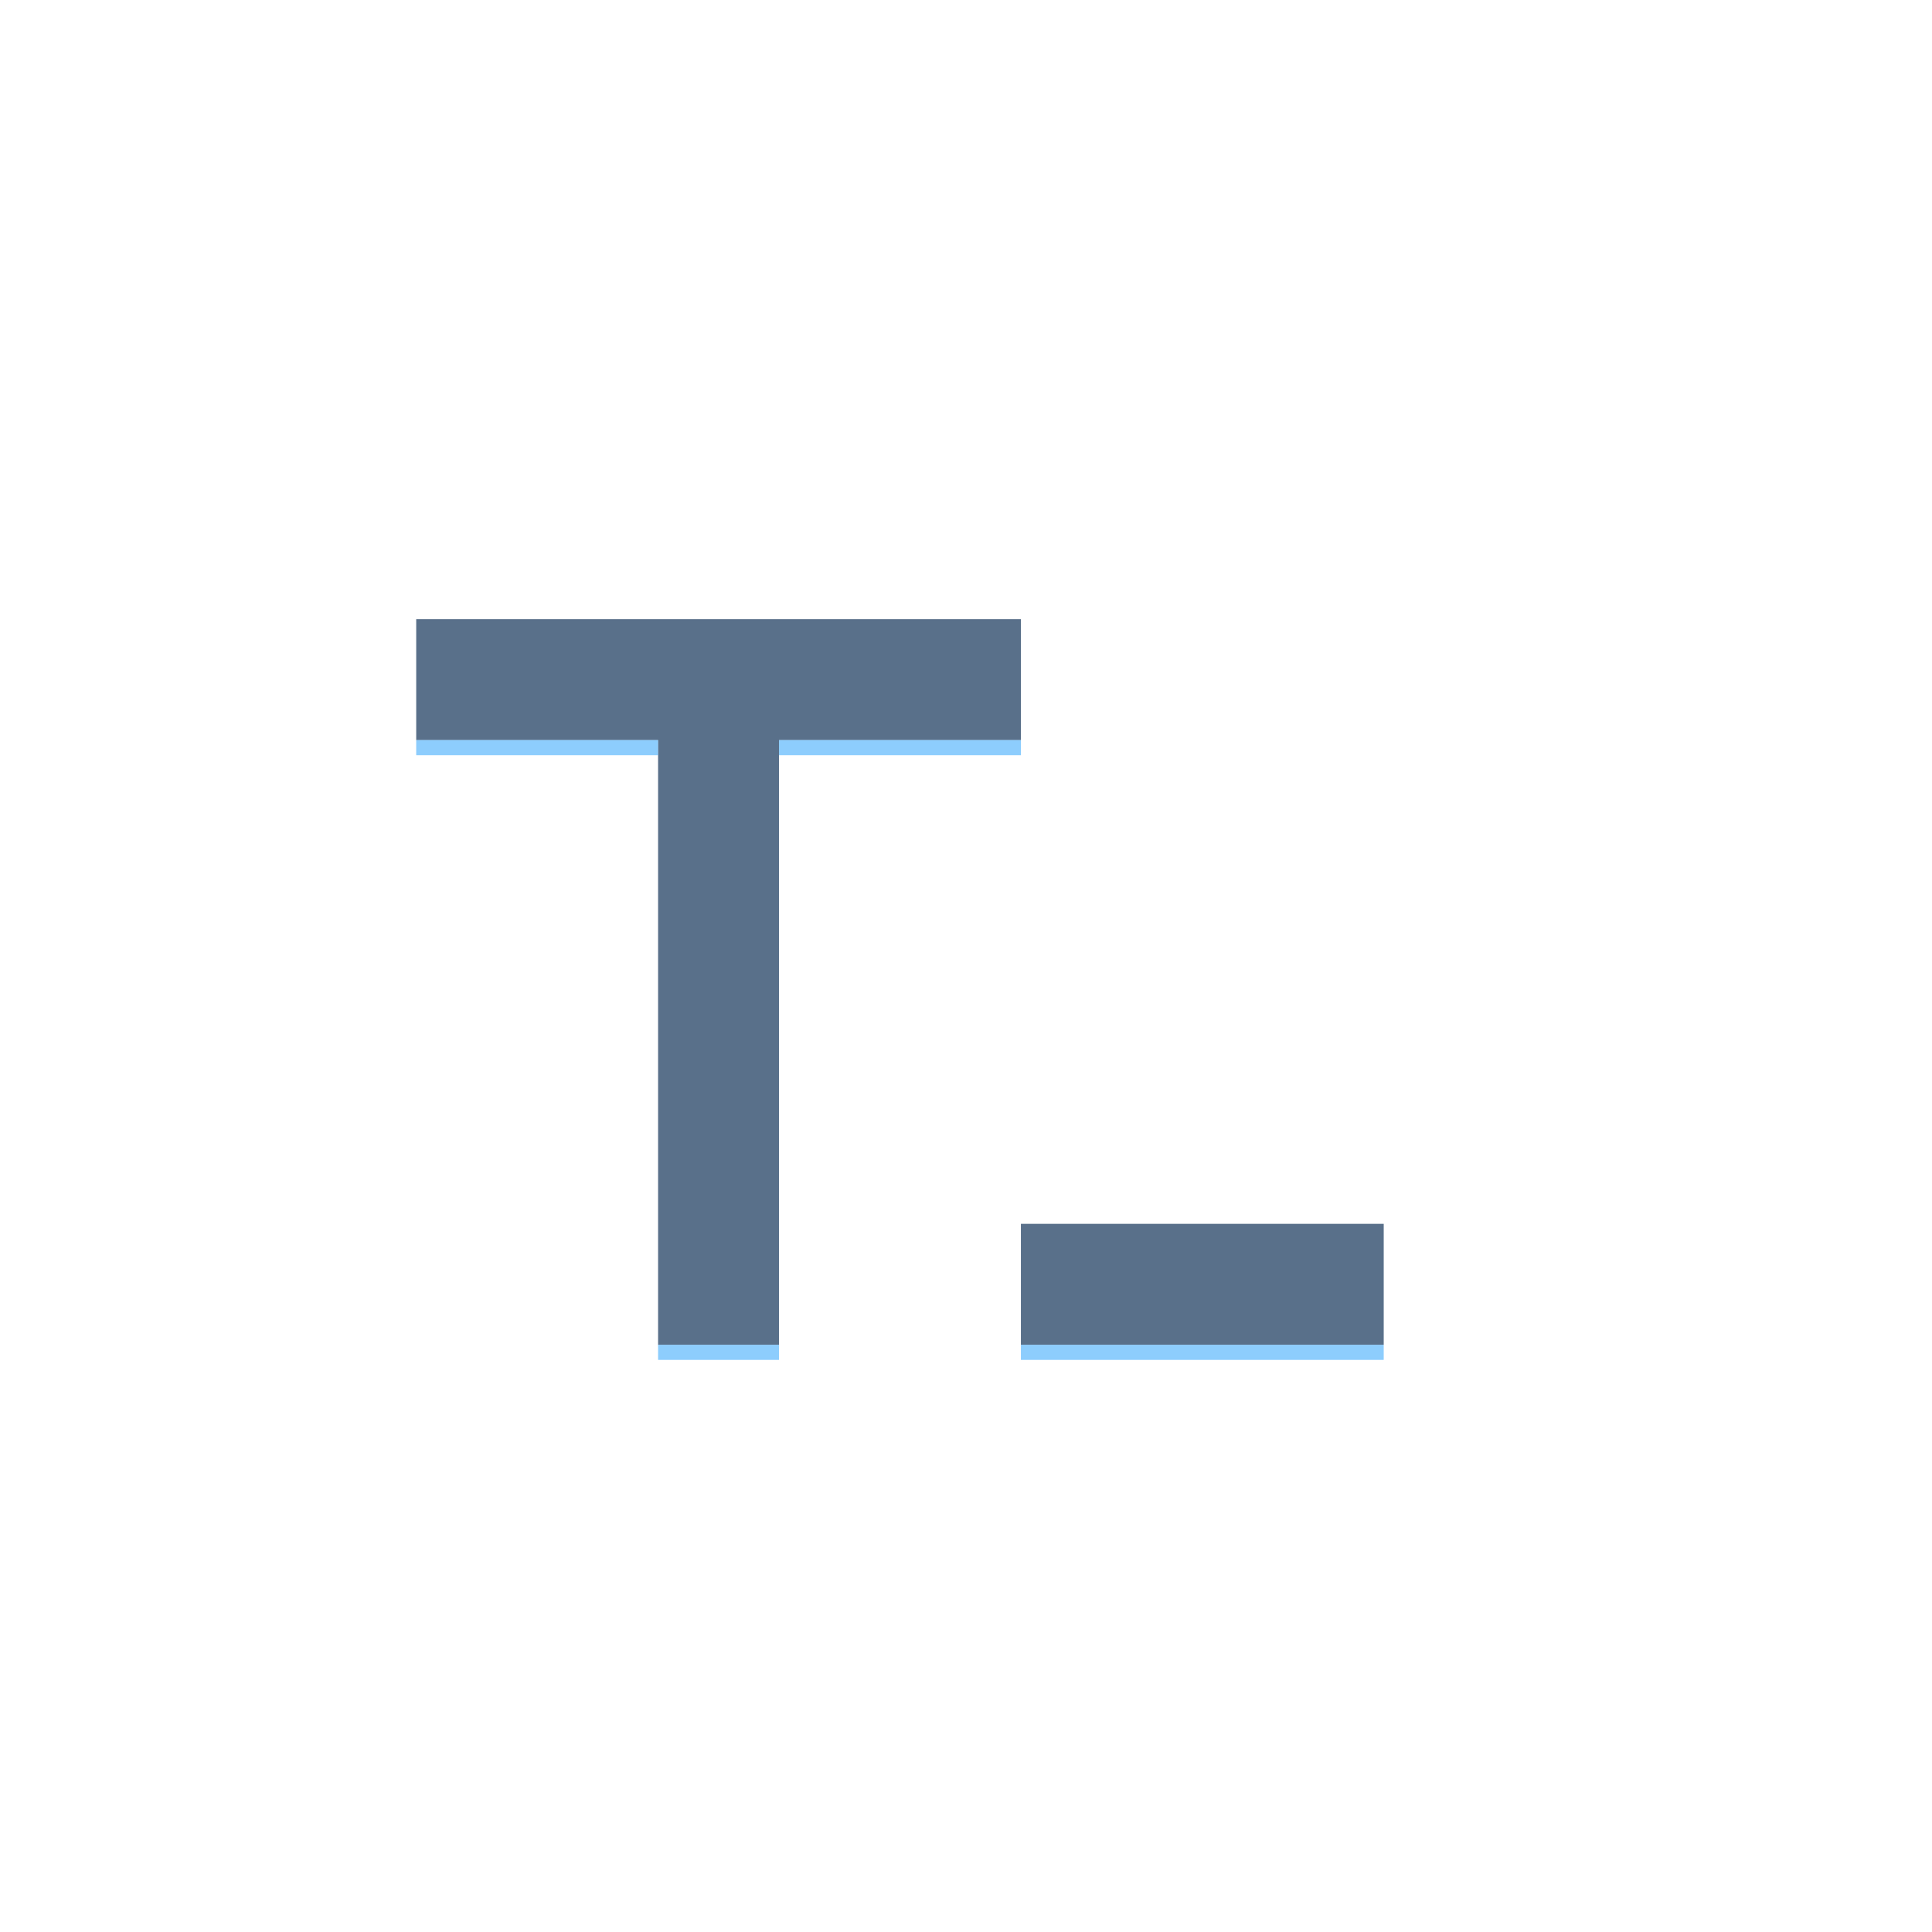 <?xml version="1.0" encoding="UTF-8" standalone="no"?>
<svg
   xmlns:dc="http://purl.org/dc/elements/1.1/"
   xmlns:cc="http://creativecommons.org/ns#"
   xmlns:rdf="http://www.w3.org/1999/02/22-rdf-syntax-ns#"
   xmlns:svg="http://www.w3.org/2000/svg"
   xmlns="http://www.w3.org/2000/svg"
   xmlns:xlink="http://www.w3.org/1999/xlink"
   xmlns:sodipodi="http://sodipodi.sourceforge.net/DTD/sodipodi-0.dtd"
   xmlns:inkscape="http://www.inkscape.org/namespaces/inkscape"
   id="svg8"
   version="1.1"
   viewBox="0 0 33.867 33.867"
   height="128"
   width="128"
   sodipodi:docname="texter.svg"
   inkscape:version="0.92.3 (2405546, 2018-03-11)">
  <sodipodi:namedview
     pagecolor="#ffffff"
     bordercolor="#666666"
     borderopacity="1"
     objecttolerance="10"
     gridtolerance="10"
     guidetolerance="10"
     inkscape:pageopacity="0"
     inkscape:pageshadow="2"
     inkscape:window-width="1633"
     inkscape:window-height="847"
     id="namedview49"
     showgrid="false"
     inkscape:snap-page="true"
     inkscape:zoom="3.6875001"
     inkscape:cx="59.719787"
     inkscape:cy="63.597765"
     inkscape:window-x="0"
     inkscape:window-y="30"
     inkscape:window-maximized="0"
     inkscape:current-layer="g895" />
  <defs
     id="defs2">
    <linearGradient
       id="linearGradient879">
      <stop
         style="stop-color:#3977a7;stop-opacity:0"
         offset="0"
         id="stop875" />
      <stop
         style="stop-color:#c3e9ff;stop-opacity:1"
         offset="1"
         id="stop877" />
    </linearGradient>
    <linearGradient
       id="linearGradient869">
      <stop
         style="stop-color:#136cf2;stop-opacity:1"
         offset="0"
         id="stop865" />
      <stop
         style="stop-color:#0ba6ff;stop-opacity:1"
         offset="1"
         id="stop867" />
    </linearGradient>
    <linearGradient
       id="linearGradient863">
      <stop
         id="stop859"
         offset="0"
         style="stop-color:#136ff3;stop-opacity:1" />
      <stop
         id="stop861"
         offset="1"
         style="stop-color:#0ba3fe;stop-opacity:1" />
    </linearGradient>
    <linearGradient
       id="highlight">
      <stop
         id="stop889"
         offset="0"
         style="stop-color:#3977a7;stop-opacity:0" />
      <stop
         id="stop891"
         offset="1"
         style="stop-color:#c3e5ff;stop-opacity:1" />
    </linearGradient>
    <linearGradient
       id="side">
      <stop
         style="stop-color:#33668e;stop-opacity:1"
         offset="0"
         id="stop994" />
      <stop
         style="stop-color:#4a89ba;stop-opacity:1"
         offset="1"
         id="stop996" />
    </linearGradient>
    <linearGradient
       id="bg">
      <stop
         id="stop978"
         offset="0"
         style="stop-color:#2d5a7d;stop-opacity:1" />
      <stop
         id="stop980"
         offset="1"
         style="stop-color:#386c94;stop-opacity:1" />
    </linearGradient>
    <linearGradient
       gradientTransform="matrix(0.958,0,0,0.958,113.964,59.717)"
       gradientUnits="userSpaceOnUse"
       y2="617.216"
       x2="-184.857"
       y1="713.216"
       x1="-184.857"
       id="linearGradient984"
       xlink:href="#bg" />
    <linearGradient
       gradientTransform="matrix(0.979,0,0,0.979,119.795,46.838)"
       gradientUnits="userSpaceOnUse"
       y2="616.216"
       x2="-185.857"
       y1="712.216"
       x1="-185.857"
       id="linearGradient992"
       xlink:href="#side" />
    <linearGradient
       gradientTransform="matrix(1.185,0,0,1.185,43.492,-124.299)"
       y2="615.216"
       x2="-186.857"
       y1="727.216"
       x1="-186.857"
       gradientUnits="userSpaceOnUse"
       id="linearGradient1008"
       xlink:href="#linearGradient869" />
    <linearGradient
       y2="616.216"
       x2="-186.857"
       y1="635.216"
       x1="-186.857"
       gradientTransform="translate(9.1808013e-6,-1342.431)"
       gradientUnits="userSpaceOnUse"
       id="linearGradient897"
       xlink:href="#highlight" />
    <linearGradient
       gradientUnits="userSpaceOnUse"
       y2="615.216"
       x2="-178.857"
       y1="727.216"
       x1="-178.857"
       id="linearGradient857"
       xlink:href="#linearGradient863" />
    <linearGradient
       y2="616.216"
       x2="-186.857"
       y1="695.216"
       x1="-186.857"
       gradientTransform="translate(9.1808013e-6,-9e-5)"
       gradientUnits="userSpaceOnUse"
       id="linearGradient873"
       xlink:href="#linearGradient879" />
    <linearGradient
       y2="616.216"
       x2="-186.857"
       y1="635.216"
       x1="-186.857"
       gradientTransform="translate(9.1808013e-6,-1342.431)"
       gradientUnits="userSpaceOnUse"
       id="linearGradient898"
       xlink:href="#linearGradient879" />
    <filter
       height="3.346"
       y="-1.173"
       width="1.086"
       x="-0.043"
       id="filter1400"
       style="color-interpolation-filters:sRGB">
      <feGaussianBlur
         id="feGaussianBlur1402"
         stdDeviation="1.931" />
    </filter>
  </defs>
  <g
     transform="translate(0,-263.133)"
     id="layer1">
    <g
       transform="matrix(0.265,0,0,0.265,79.073,102.474)"
       id="g895">
      <g
         transform="translate(4)"
         id="g1047">
        <g
           style="fill:#092b52;fill-opacity:1"
           id="g891">
          <path
             id="path1010"
             d="m -274.857,647.216 v 8 h 16 v 40 h 8 v -40 h 16 v -8 z"
             style="opacity:0.672;fill:#092b52;fill-opacity:1;stroke:none;stroke-width:1px;stroke-linecap:butt;stroke-linejoin:miter;stroke-opacity:1" />
          <path
             id="path1012"
             d="m -234.857,695.216 v -8 h 24 v 8 z"
             style="opacity:0.672;fill:#092b52;fill-opacity:1;stroke:none;stroke-width:1px;stroke-linecap:butt;stroke-linejoin:miter;stroke-opacity:1" />
        </g>
        <g
           style="fill:#39a7fc;fill-opacity:1"
           id="g887">
          <rect
             ry="0"
             y="655.216"
             x="-274.857"
             height="1"
             width="16"
             id="rect1014"
             style="opacity:0.573;fill:#39a7fc;fill-opacity:1;stroke:none;stroke-opacity:0.157" />
          <rect
             style="opacity:0.573;fill:#39a7fc;fill-opacity:1;stroke:none;stroke-opacity:0.157"
             id="rect1016"
             width="16"
             height="1"
             x="-250.857"
             y="655.216"
             ry="0" />
          <rect
             ry="0"
             y="695.216"
             x="-258.857"
             height="1"
             width="8"
             id="rect1018"
             style="opacity:0.573;fill:#39a7fc;fill-opacity:1;stroke:none;stroke-width:0.707;stroke-opacity:0.157" />
          <rect
             style="opacity:0.573;fill:#39a7fc;fill-opacity:1;stroke:none;stroke-width:1.225;stroke-opacity:0.157"
             id="rect1020"
             width="24"
             height="1"
             x="-234.857"
             y="695.216"
             ry="0" />
        </g>
      </g>
    </g>
  </g>
</svg>
